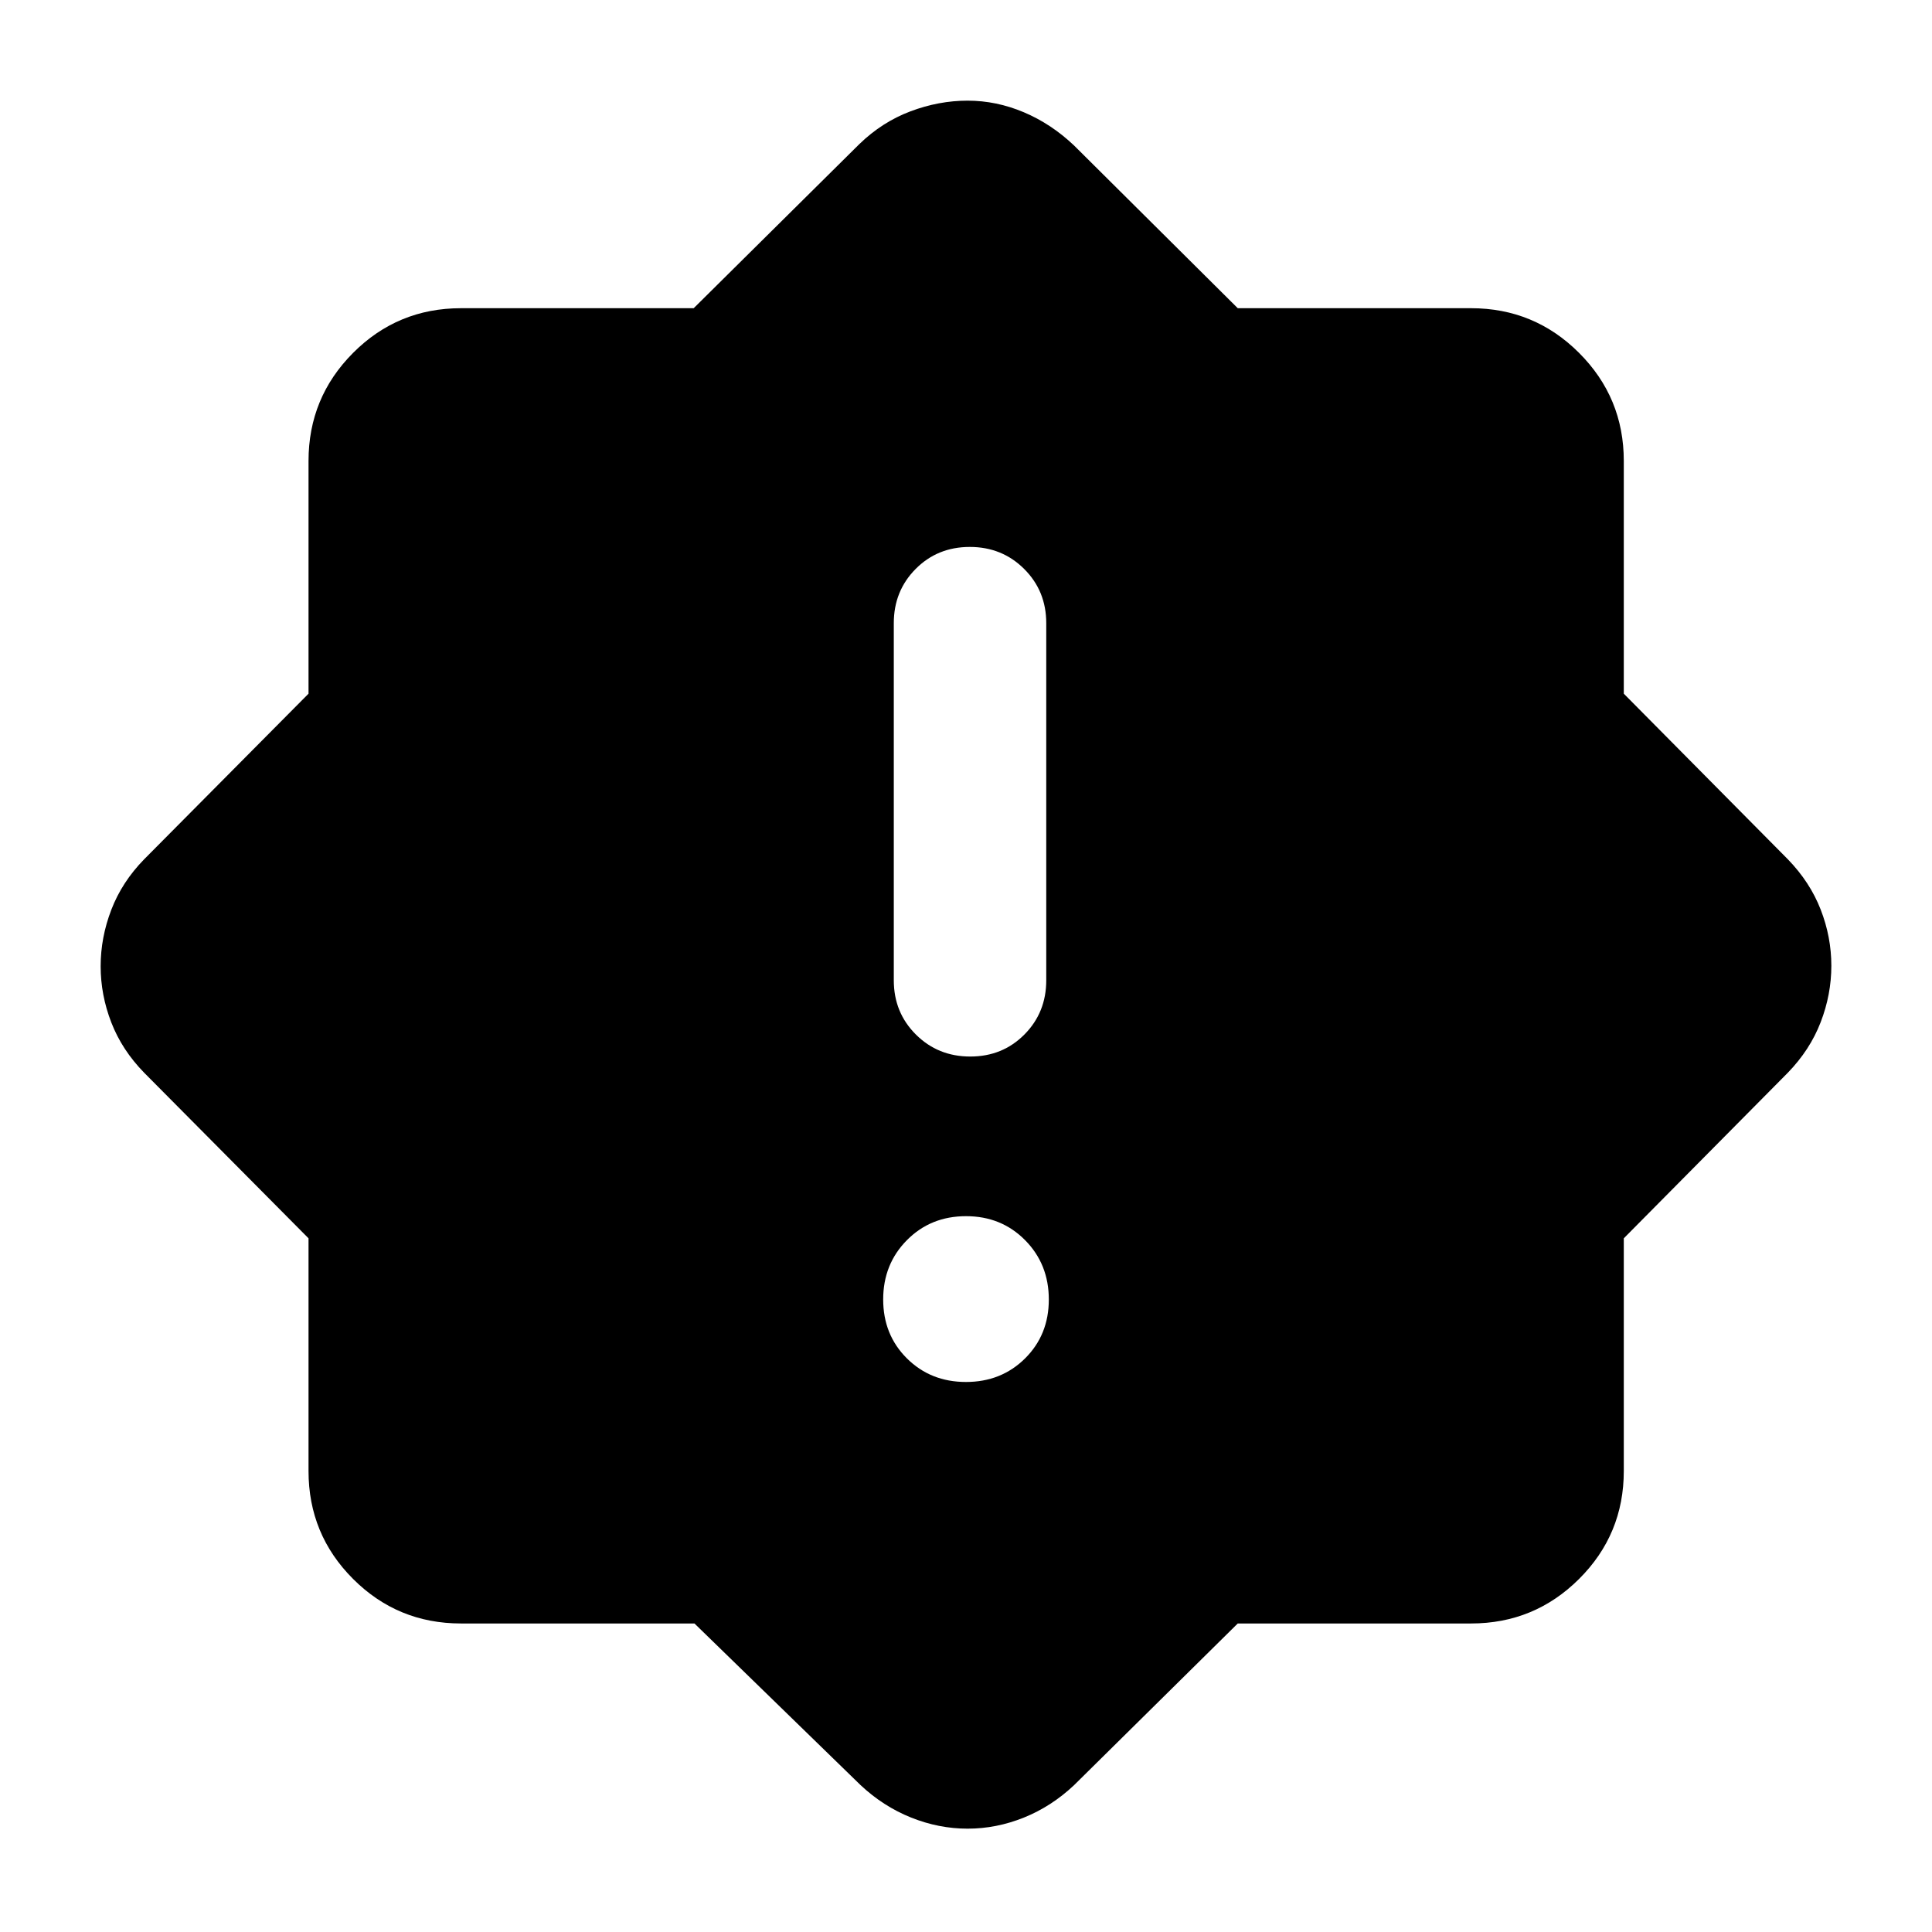 <svg xmlns="http://www.w3.org/2000/svg" height="40" viewBox="0 -960 960 960" width="40"><path d="M479.988-273.304q17.563 0 29.363-11.71 11.801-11.709 11.801-29.271 0-17.563-11.789-29.483-11.789-11.92-29.351-11.92-17.563 0-29.363 11.908-11.801 11.909-11.801 29.471 0 17.563 11.789 29.284t29.351 11.721Zm2.129-161.71q16.05 0 26.905-10.939 10.855-10.938 10.855-26.938v-177.457q0-16-10.972-26.938-10.972-10.939-27.022-10.939-16.05 0-26.905 10.939-10.855 10.938-10.855 26.938v177.457q0 16 10.972 26.938 10.972 10.939 27.022 10.939Zm-137.045 281.71H229.058q-31.486 0-53.62-22.134-22.134-22.134-22.134-53.62v-115.63l-81.66-82.269q-11.021-11.275-16.325-24.951-5.305-13.677-5.305-27.968t5.305-28.091q5.304-13.801 16.326-25.076l81.659-82.269v-115.63q0-31.486 22.134-53.699 22.134-22.214 53.62-22.214h115.63l82.269-81.5q11.355-11.022 25.449-16.326 14.094-5.305 28.392-5.305t27.942 5.768q13.643 5.768 24.97 16.529l81.326 80.834h115.906q31.486 0 53.699 22.214 22.214 22.213 22.214 53.699v115.63l81.5 82.269q11.022 11.355 16.326 24.991 5.305 13.637 5.305 27.928t-5.305 28.051q-5.304 13.761-16.326 25.116l-81.5 82.269v115.63q0 31.486-22.214 53.62-22.213 22.134-53.699 22.134H615.036L533.71-72.978q-11.247 10.601-24.93 16.116-13.684 5.514-27.982 5.514t-28.074-5.514q-13.776-5.515-25.101-16.116l-82.551-80.326Z"/></svg>